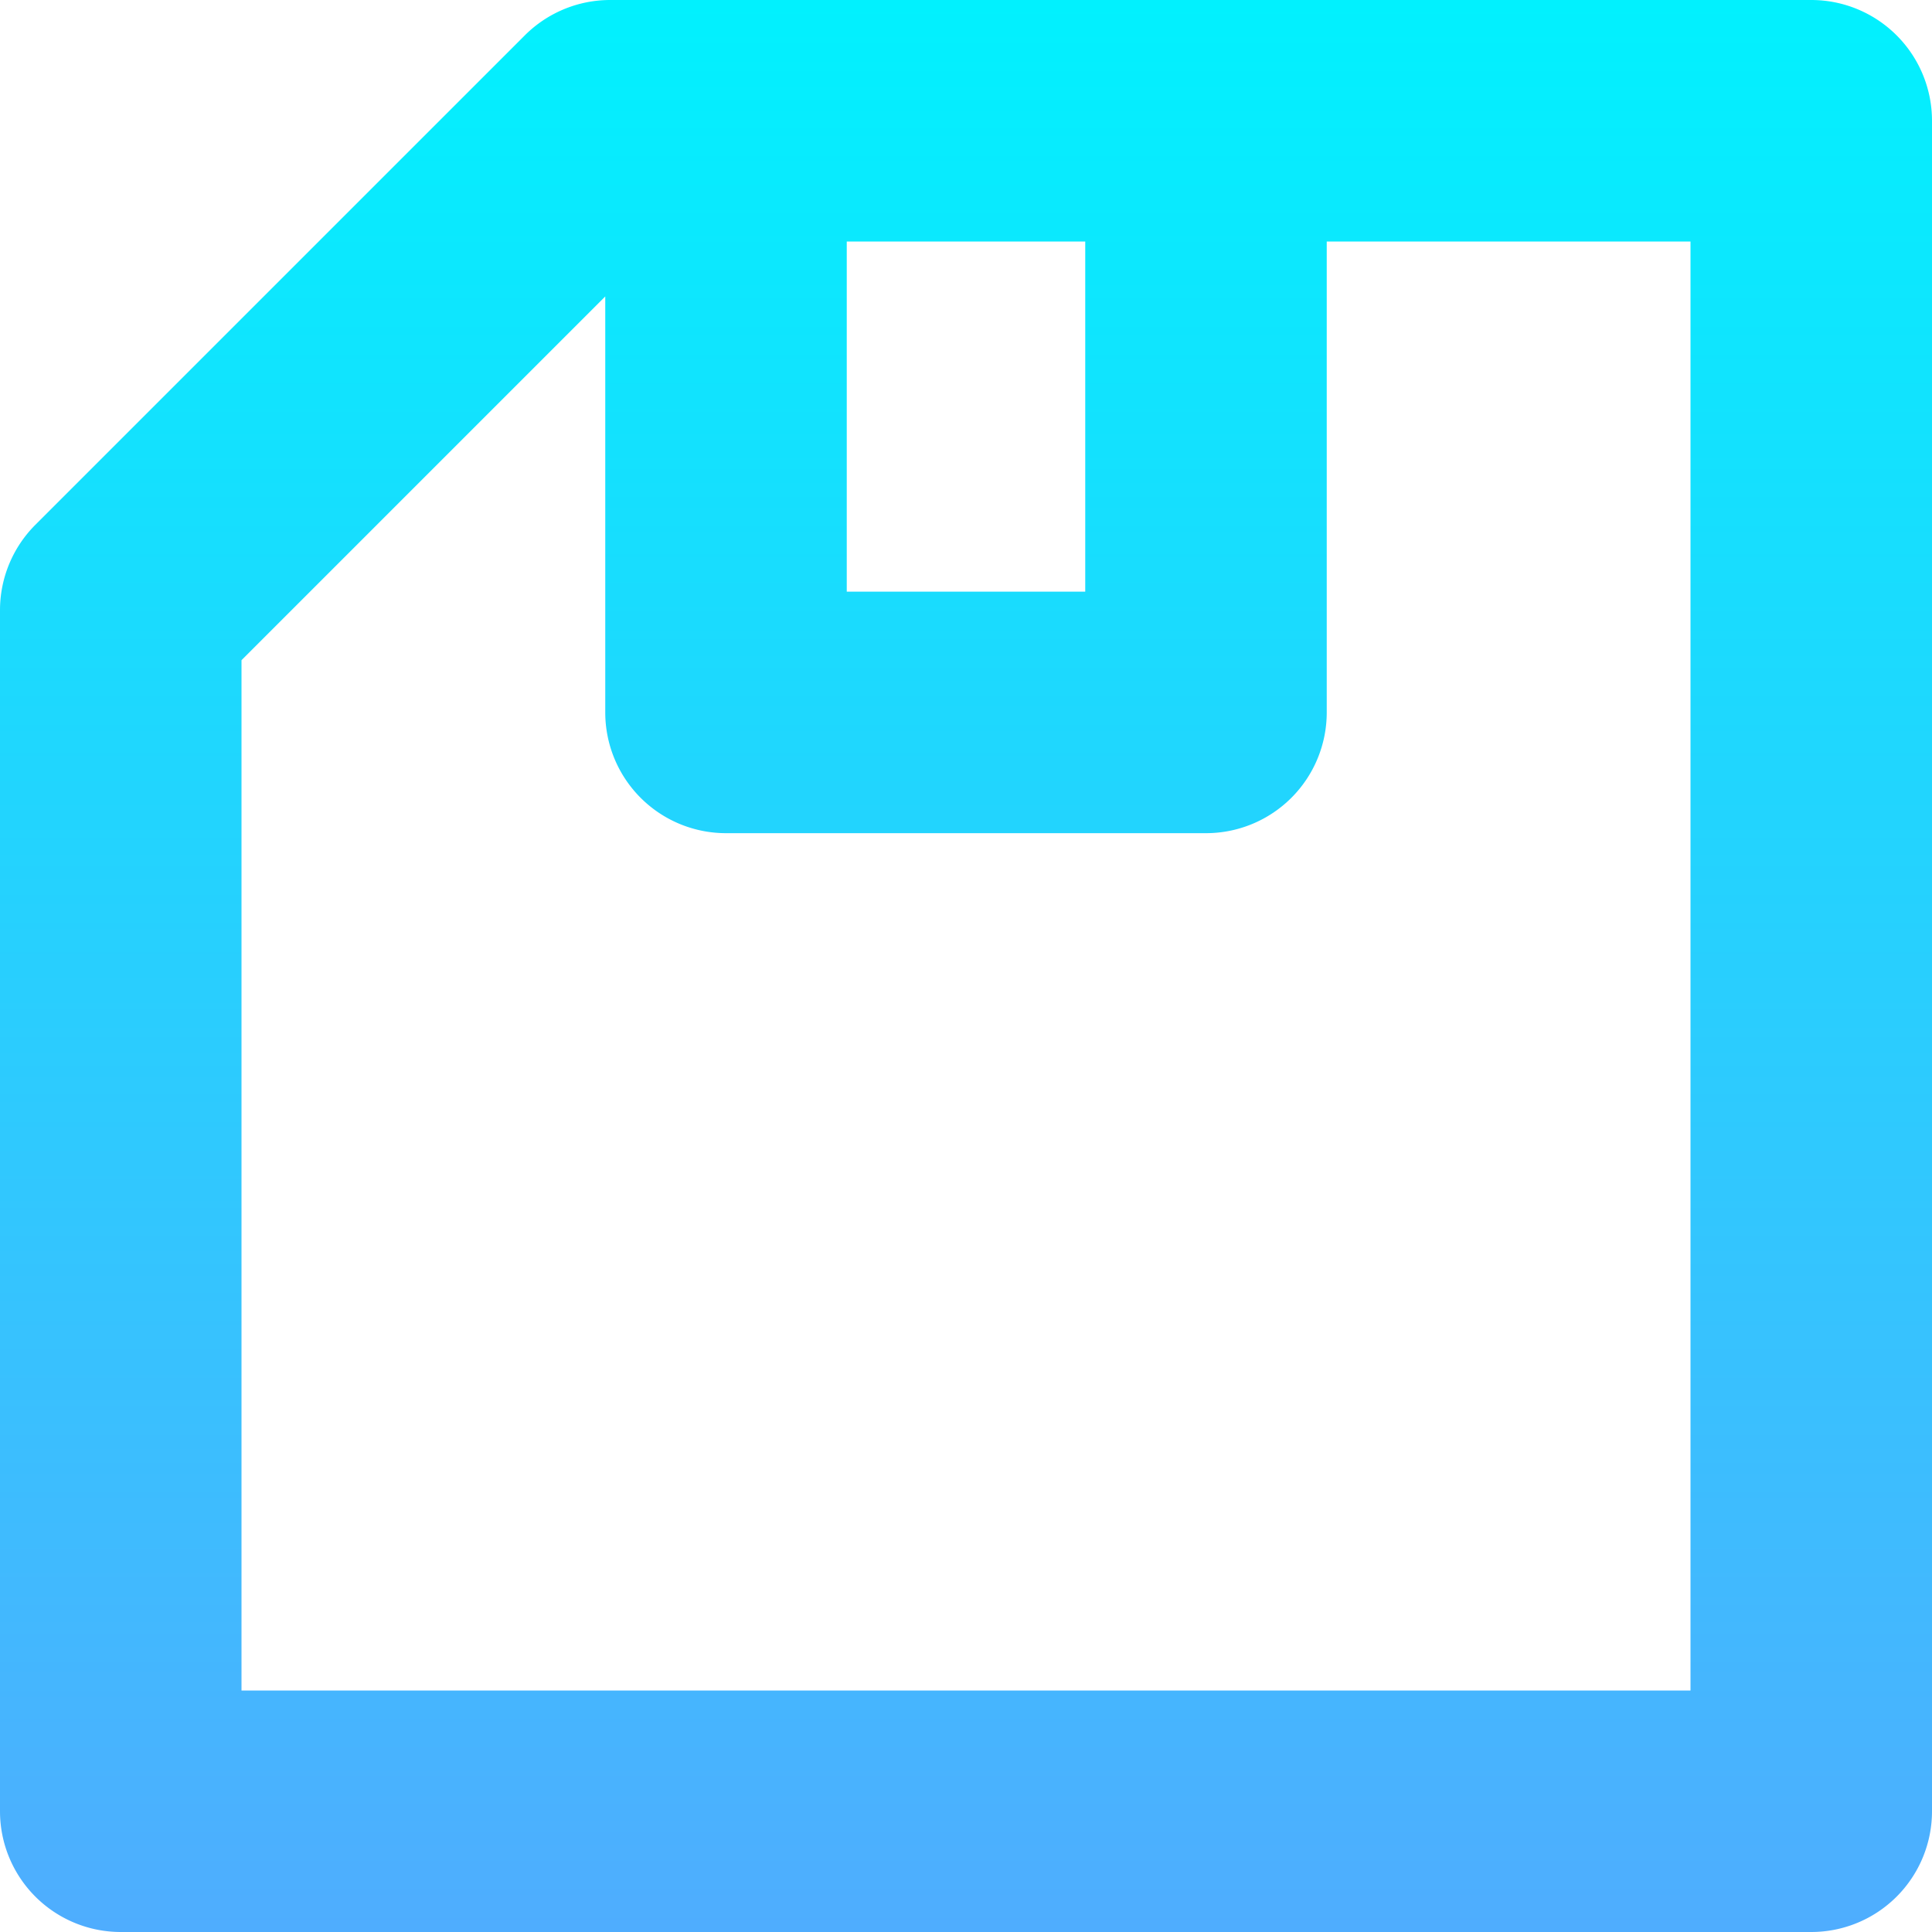 <svg id="Layer_1" height="512" viewBox="0 0 512 512" width="512" xmlns="http://www.w3.org/2000/svg" xmlns:xlink="http://www.w3.org/1999/xlink" data-name="Layer 1"><linearGradient id="linear-gradient" gradientUnits="userSpaceOnUse" x1="256" x2="256" y2="512"><stop offset="0" stop-color="#01f1fe"/><stop offset="1" stop-color="#4fadfe"/></linearGradient><path d="m480 0h-318.293a32 32 0 0 0 -22.627 9.373l-129.707 129.706a32 32 0 0 0 -9.373 22.628v318.293a32 32 0 0 0 32 32h448a32 32 0 0 0 32-32v-448a32 32 0 0 0 -32-32zm-255.6 64h63.2v92.8h-63.2zm223.6 384h-384v-273.039l96.4-96.4v110.239a32 32 0 0 0 32 32h127.2a32 32 0 0 0 32-32v-124.8h96.4z" fill="url(#linear-gradient)"/></svg>